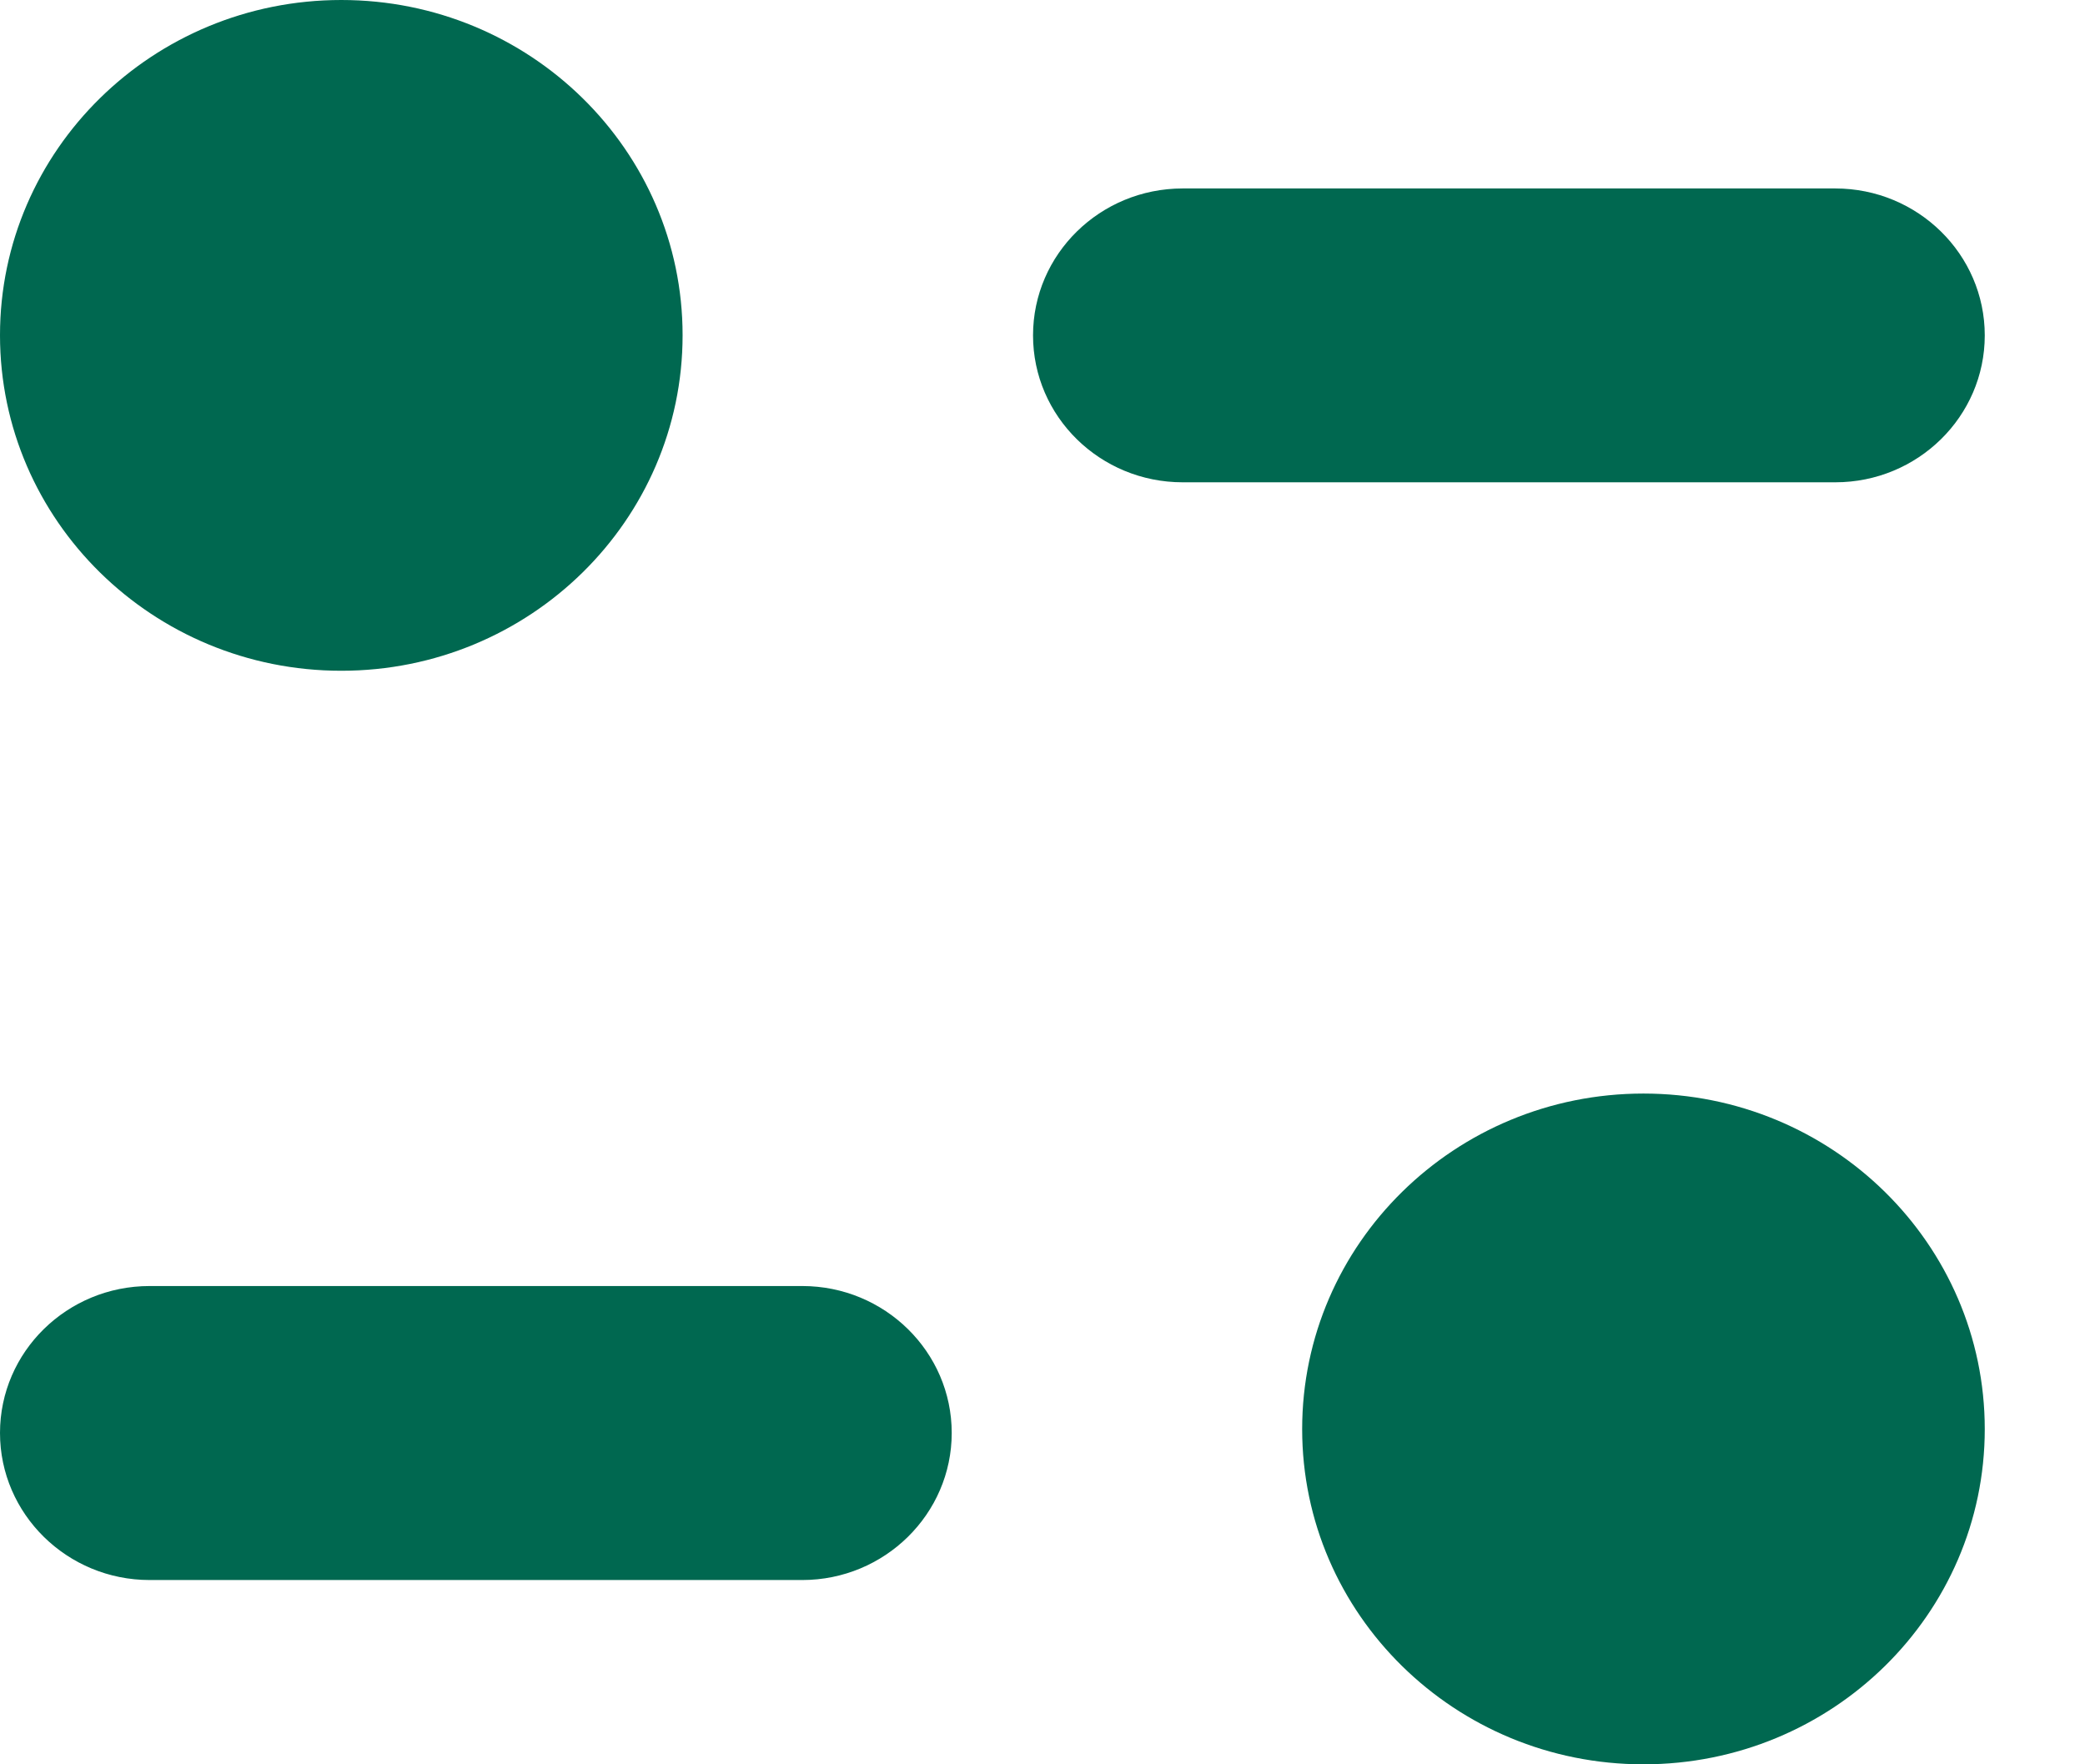 <svg width="13" height="11" viewBox="0 0 13 11" fill="none" xmlns="http://www.w3.org/2000/svg">
<path fill-rule="evenodd" clip-rule="evenodd" d="M4.256 2.09C4.256 3.245 3.303 4.182 2.128 4.182C0.953 4.182 0 3.245 0 2.09C0 0.936 0.953 0 2.128 0C3.303 0 4.256 0.936 4.256 2.09ZM11.443 1.175C11.957 1.175 12.375 1.585 12.375 2.091C12.375 2.597 11.957 3.007 11.443 3.007H7.374C6.859 3.007 6.441 2.597 6.441 2.091C6.441 1.585 6.859 1.175 7.374 1.175H11.443ZM0.933 8.018H5.002C5.516 8.018 5.934 8.428 5.934 8.934C5.934 9.439 5.516 9.851 5.002 9.851H0.933C0.418 9.851 0 9.439 0 8.934C0 8.428 0.418 8.018 0.933 8.018ZM10.247 11C11.423 11 12.375 10.064 12.375 8.91C12.375 7.755 11.423 6.818 10.247 6.818C9.072 6.818 8.119 7.755 8.119 8.91C8.119 10.064 9.072 11 10.247 11Z" fill="#006850"/>
</svg>
